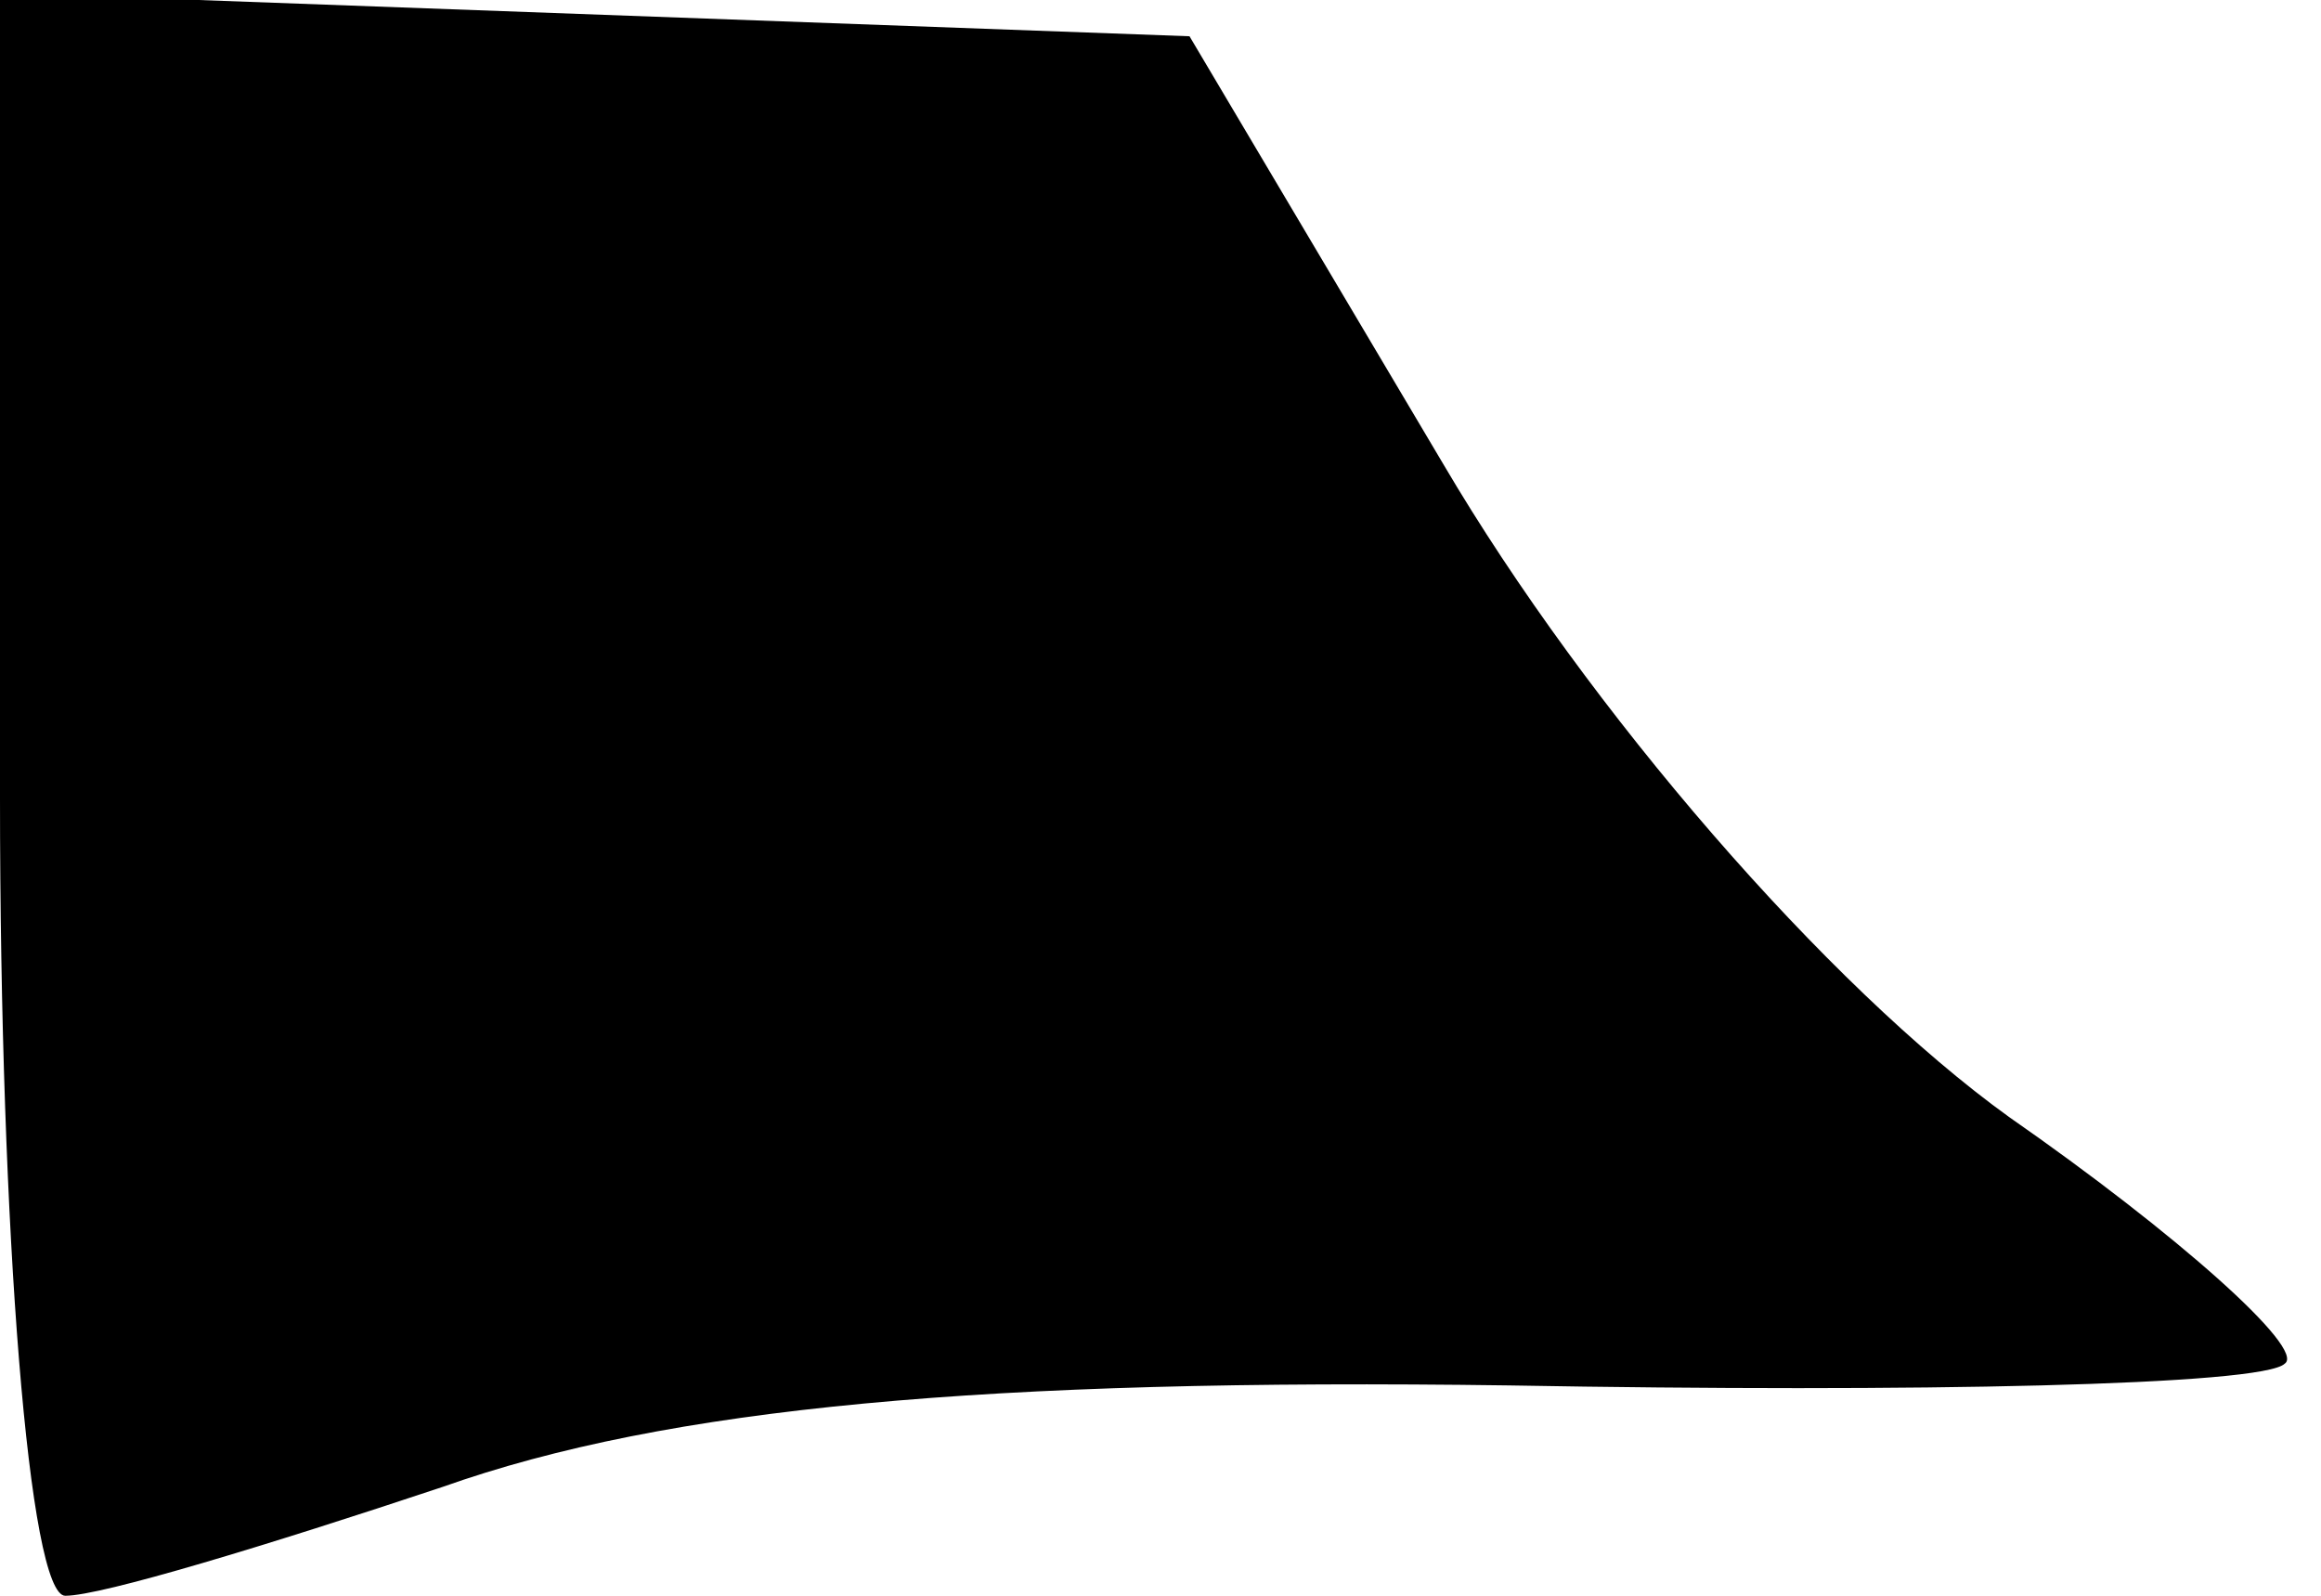 <?xml version="1.0" standalone="no"?>
<!DOCTYPE svg PUBLIC "-//W3C//DTD SVG 20010904//EN"
 "http://www.w3.org/TR/2001/REC-SVG-20010904/DTD/svg10.dtd">
<svg version="1.0" xmlns="http://www.w3.org/2000/svg"
 width="32pt" height="22pt" viewBox="0 0 32 22"
 preserveAspectRatio="xMidYMid meet">
<g transform="translate(0,22) scale(0.1,-0.1)"
fill="#000000" stroke="none">
<path fill="#000000" stroke="none" d="M0 110 c0 -60 4 -110 9 -110 5 0 28 7
52 15 31 11 75 15 147 14 56 -1 104 0 107 3 3 2 -15 18 -38 34 -25 18 -58 56
-78 90 l-35 59 -82 3 -82 3 0 -111z"/>
</g>
</svg>
